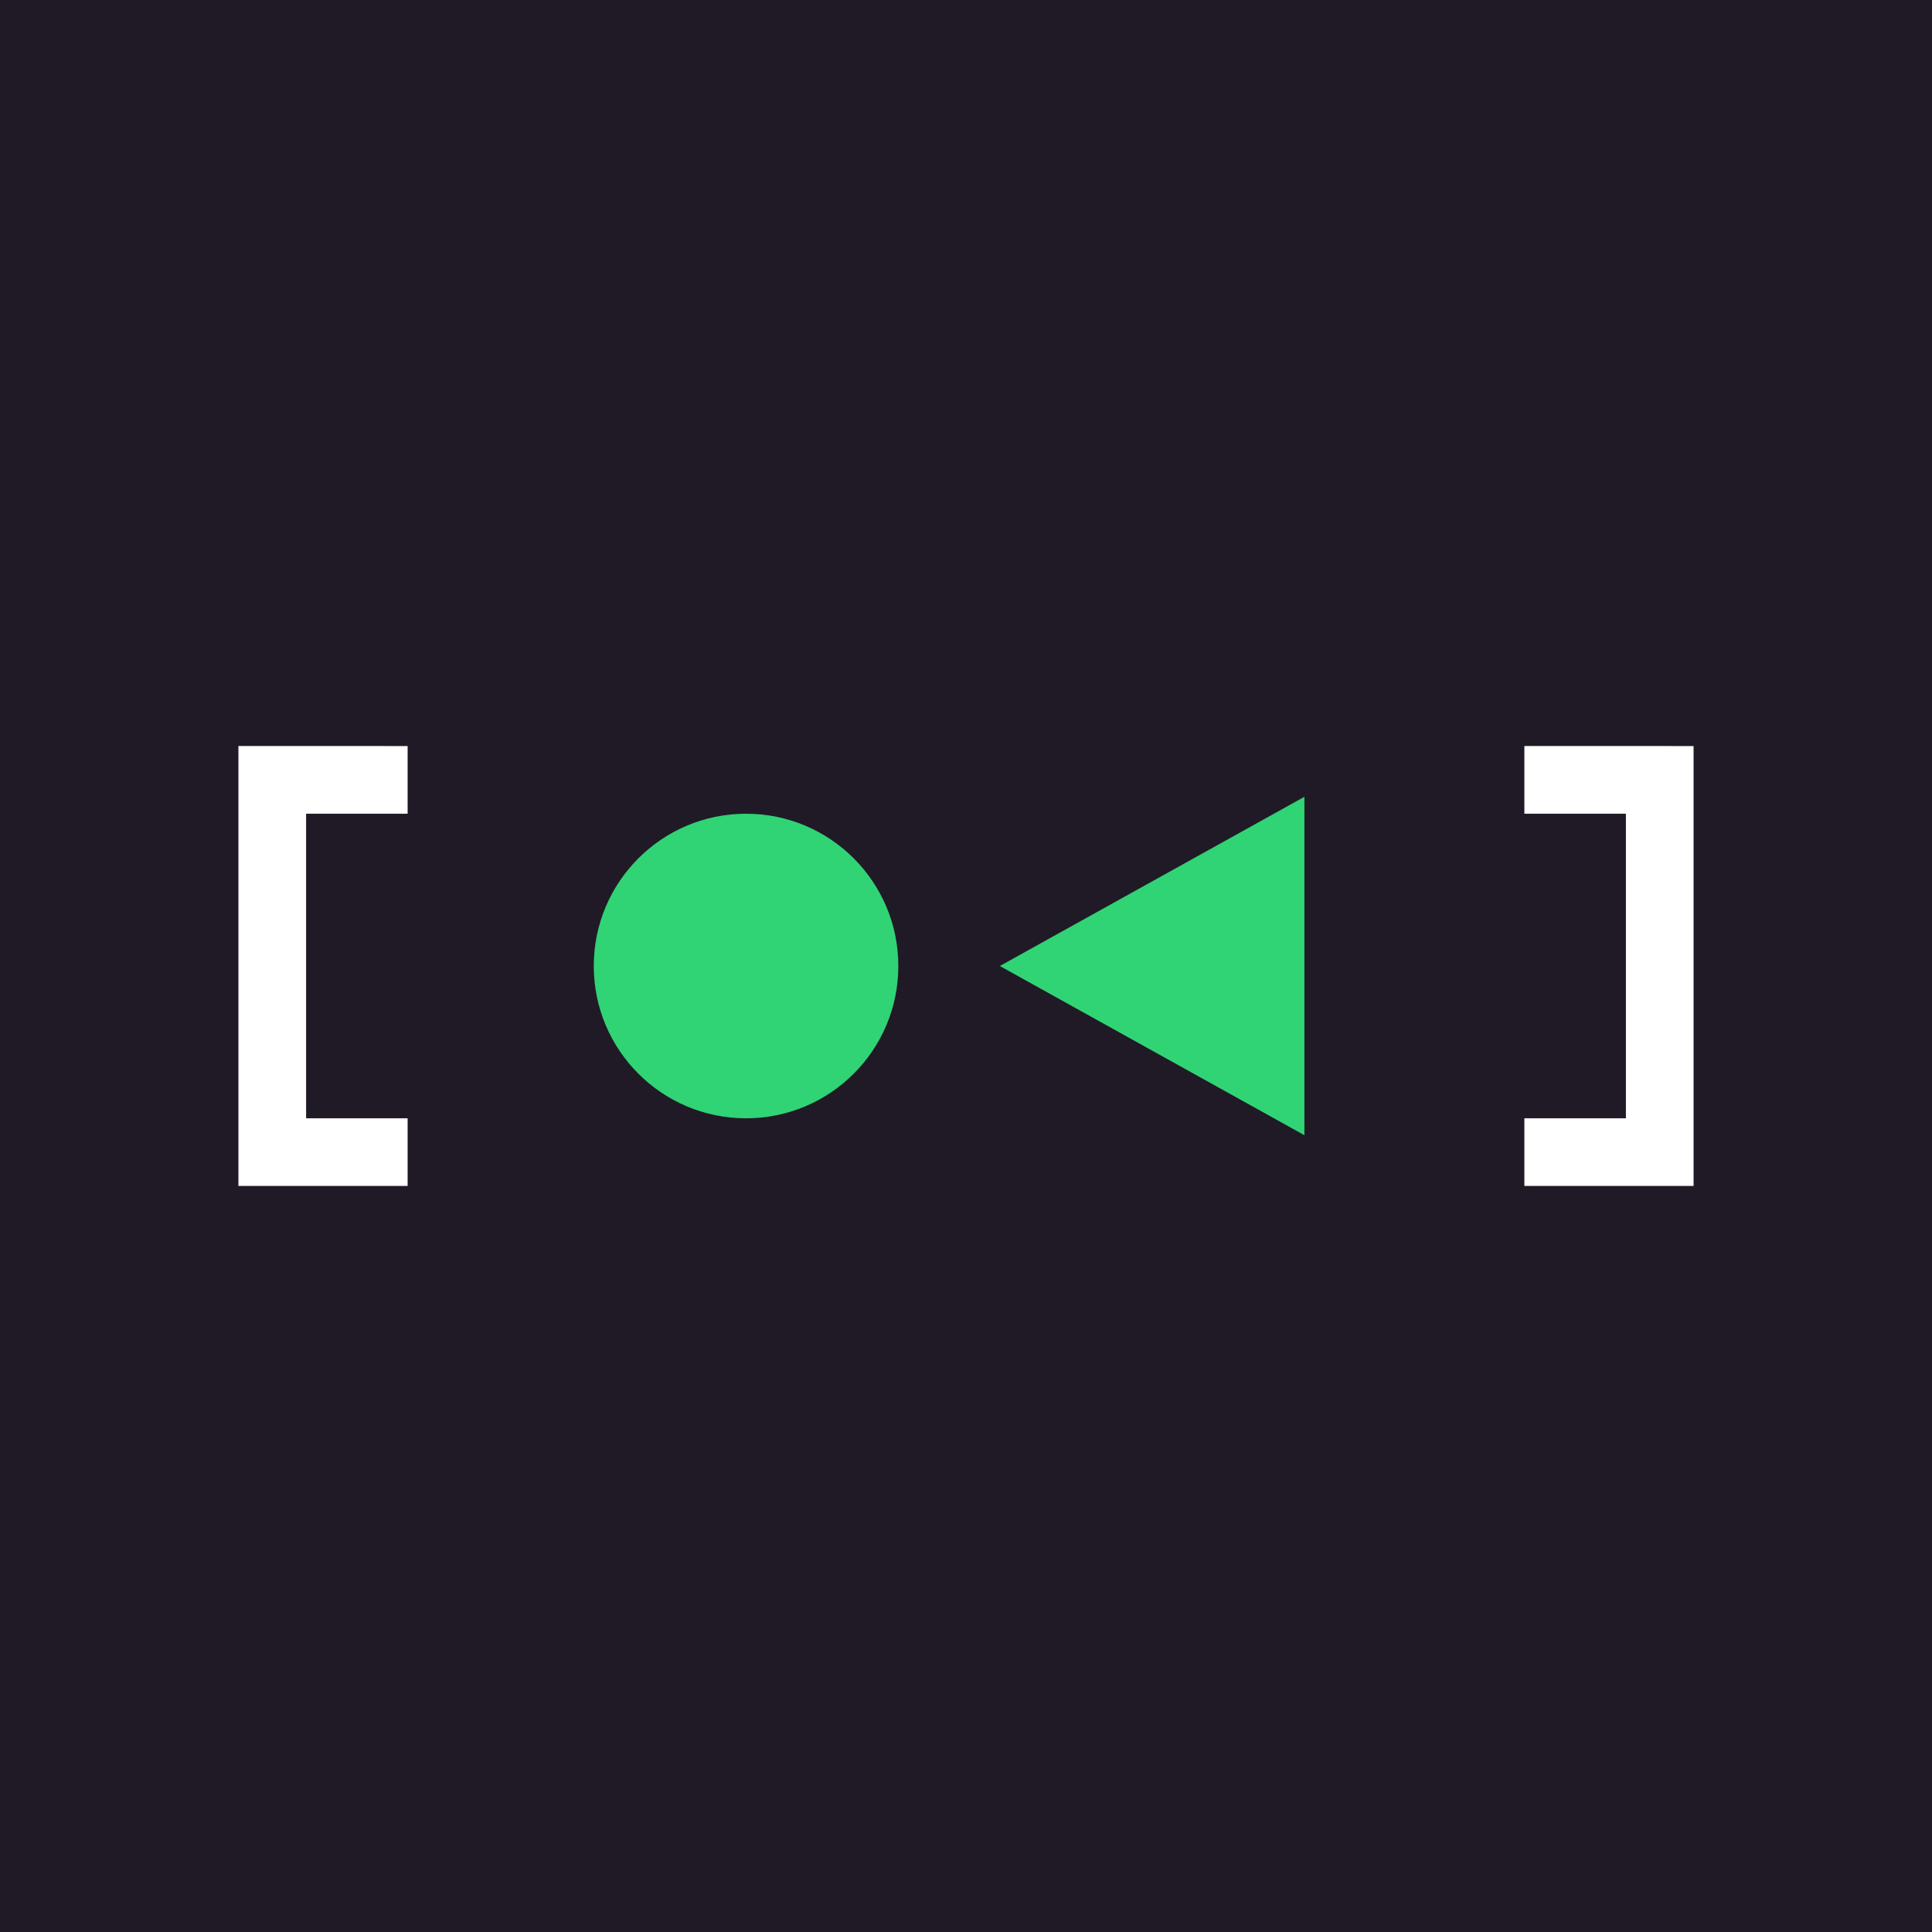 <?xml version="1.0" encoding="UTF-8" standalone="no"?>
<svg
   width="114.182"
   height="114.182"
   version="1.1"
   id="svg4"
   sodipodi:docname="systemd-dark-square.svg"
   inkscape:version="1.4 (e7c3feb100, 2024-10-09)"
   inkscape:export-filename="icon16.png"
   inkscape:export-xdpi="13.452229"
   inkscape:export-ydpi="13.452229"
   xmlns:inkscape="http://www.inkscape.org/namespaces/inkscape"
   xmlns:sodipodi="http://sodipodi.sourceforge.net/DTD/sodipodi-0.dtd"
   xmlns="http://www.w3.org/2000/svg"
   xmlns:svg="http://www.w3.org/2000/svg">
  <defs
     id="defs4" />
  <sodipodi:namedview
     id="namedview4"
     pagecolor="#ffffff"
     bordercolor="#000000"
     borderopacity="0.25"
     inkscape:showpageshadow="2"
     inkscape:pageopacity="0.0"
     inkscape:pagecheckerboard="0"
     inkscape:deskcolor="#d1d1d1"
     inkscape:zoom="2.75"
     inkscape:cx="134.18182"
     inkscape:cy="70.545455"
     inkscape:window-width="1678"
     inkscape:window-height="1398"
     inkscape:window-x="0"
     inkscape:window-y="0"
     inkscape:window-maximized="1"
     inkscape:current-layer="svg4" />
  <g
     id="g5"
     transform="translate(-36.727,-37.819)">
    <path
       fill="#201a26"
       d="M 36.727,37.819 H 150.909 V 152.001 H 36.727 Z"
       id="path1"
       style="stroke-width:0.466" />
    <g
       id="g4"
       transform="translate(2.818,-4.09)">
      <path
         style="line-height:normal;font-variant-ligatures:normal;font-variant-position:normal;font-variant-caps:normal;font-variant-numeric:normal;font-variant-alternates:normal;font-feature-settings:normal;text-indent:0;text-align:start;text-decoration-line:none;text-decoration-style:solid;text-decoration-color:#000000;text-transform:none;text-orientation:mixed;white-space:normal;shape-padding:0;isolation:auto;mix-blend-mode:normal;solid-color:#000000;solid-opacity:1"
         d="m 48,86 v 26 h 10 v -4 H 52 V 90 h 6 v -4 z m 76,0 v 4 h 6 v 18 h -6 v 4 h 10 V 86 Z"
         color="#000000"
         font-weight="400"
         font-family="sans-serif"
         overflow="visible"
         fill="#ffffff"
         id="path2" />
      <path
         d="m 93,99 18,-10 v 20 z"
         fill="#30d475"
         id="path4" />
      <circle
         r="9"
         cy="99.001"
         cx="78.001"
         fill="#30d475"
         id="circle4" />
    </g>
  </g>
</svg>
